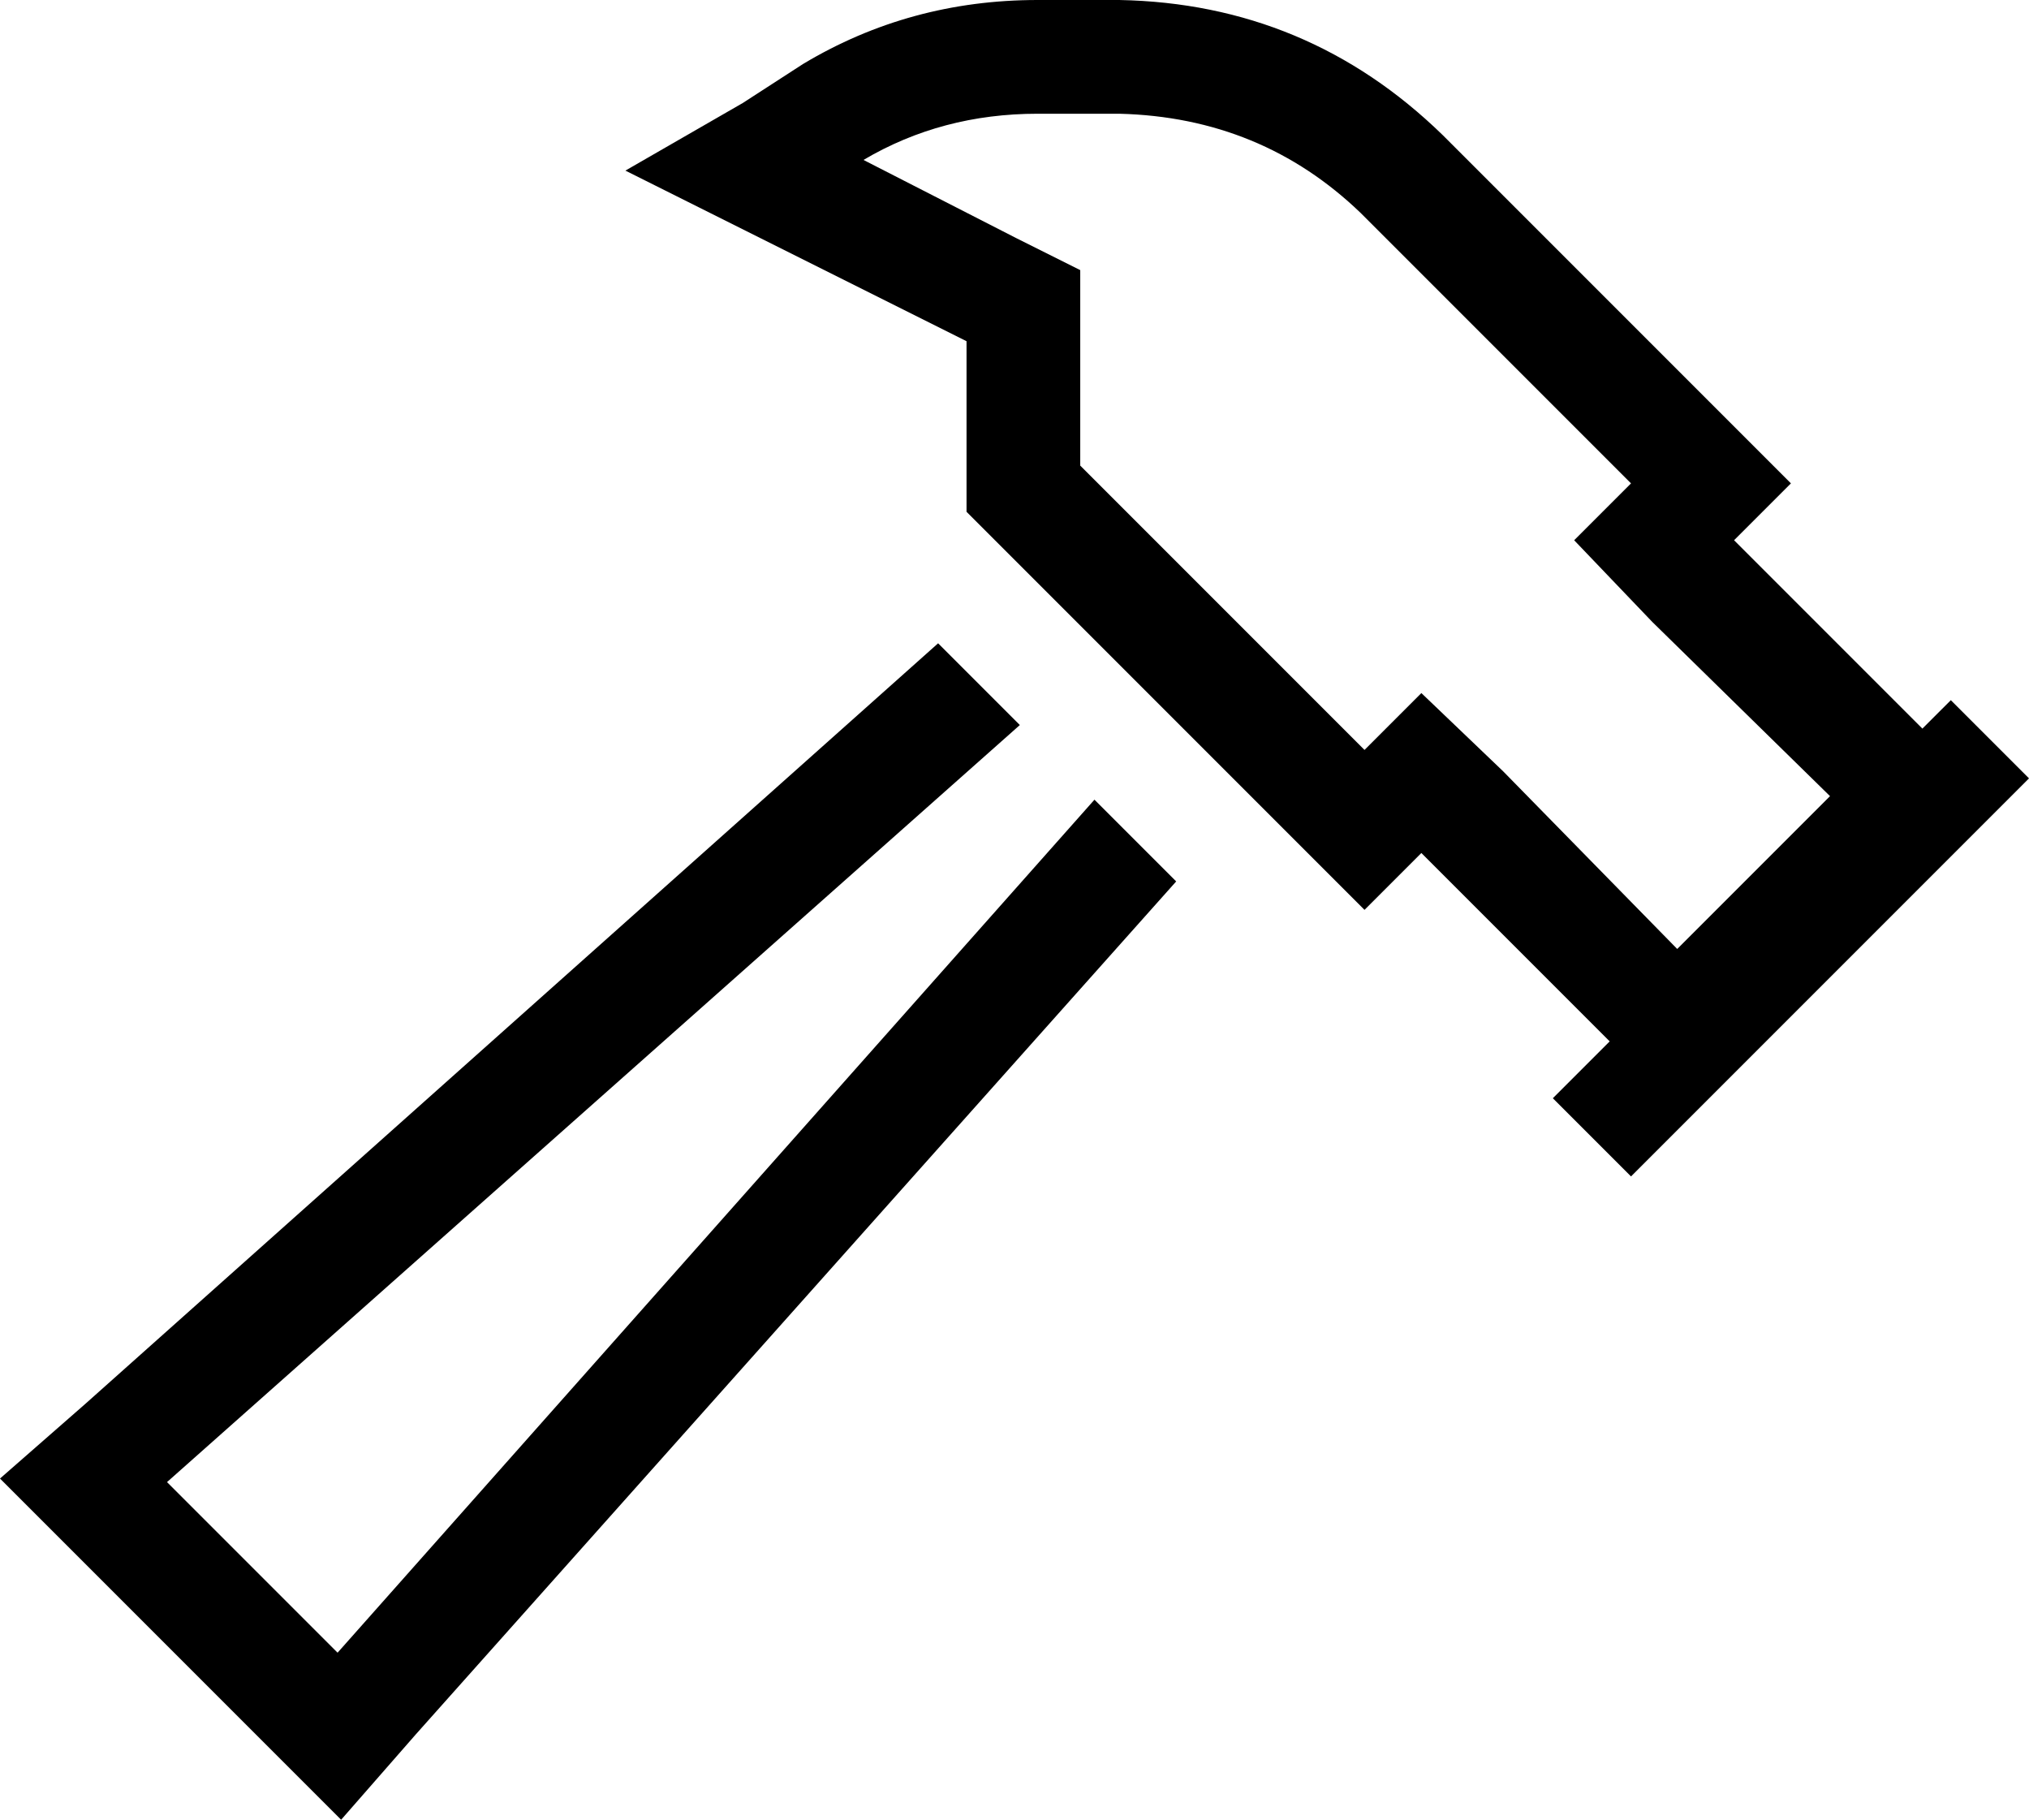 <svg xmlns="http://www.w3.org/2000/svg" viewBox="0 0 571 512">
    <path d="M 504 136 L 481 113 L 406 38 Q 368 1 315 0 L 292 0 Q 256 0 226 18 L 209 29 L 176 48 L 210 65 L 272 96 L 272 144 L 361 233 L 384 256 L 400 240 L 423 263 L 449 289 L 453 293 L 437 309 L 459 331 L 571 219 L 549 197 L 541 205 L 537 201 L 511 175 L 488 152 L 504 136 L 504 136 Z M 459 136 L 443 152 L 465 175 L 515 224 L 472 267 L 423 217 L 400 195 L 384 211 L 304 131 L 304 96 L 304 76 L 286 67 L 243 45 Q 265 32 292 32 L 315 32 Q 355 33 383 60 L 459 136 L 459 136 Z M 24 395 L 0 416 L 23 439 L 73 489 L 96 512 L 117 488 L 331 248 L 308 225 L 95 465 L 47 417 L 287 204 L 264 181 L 24 395 L 24 395 Z"/>
</svg>
